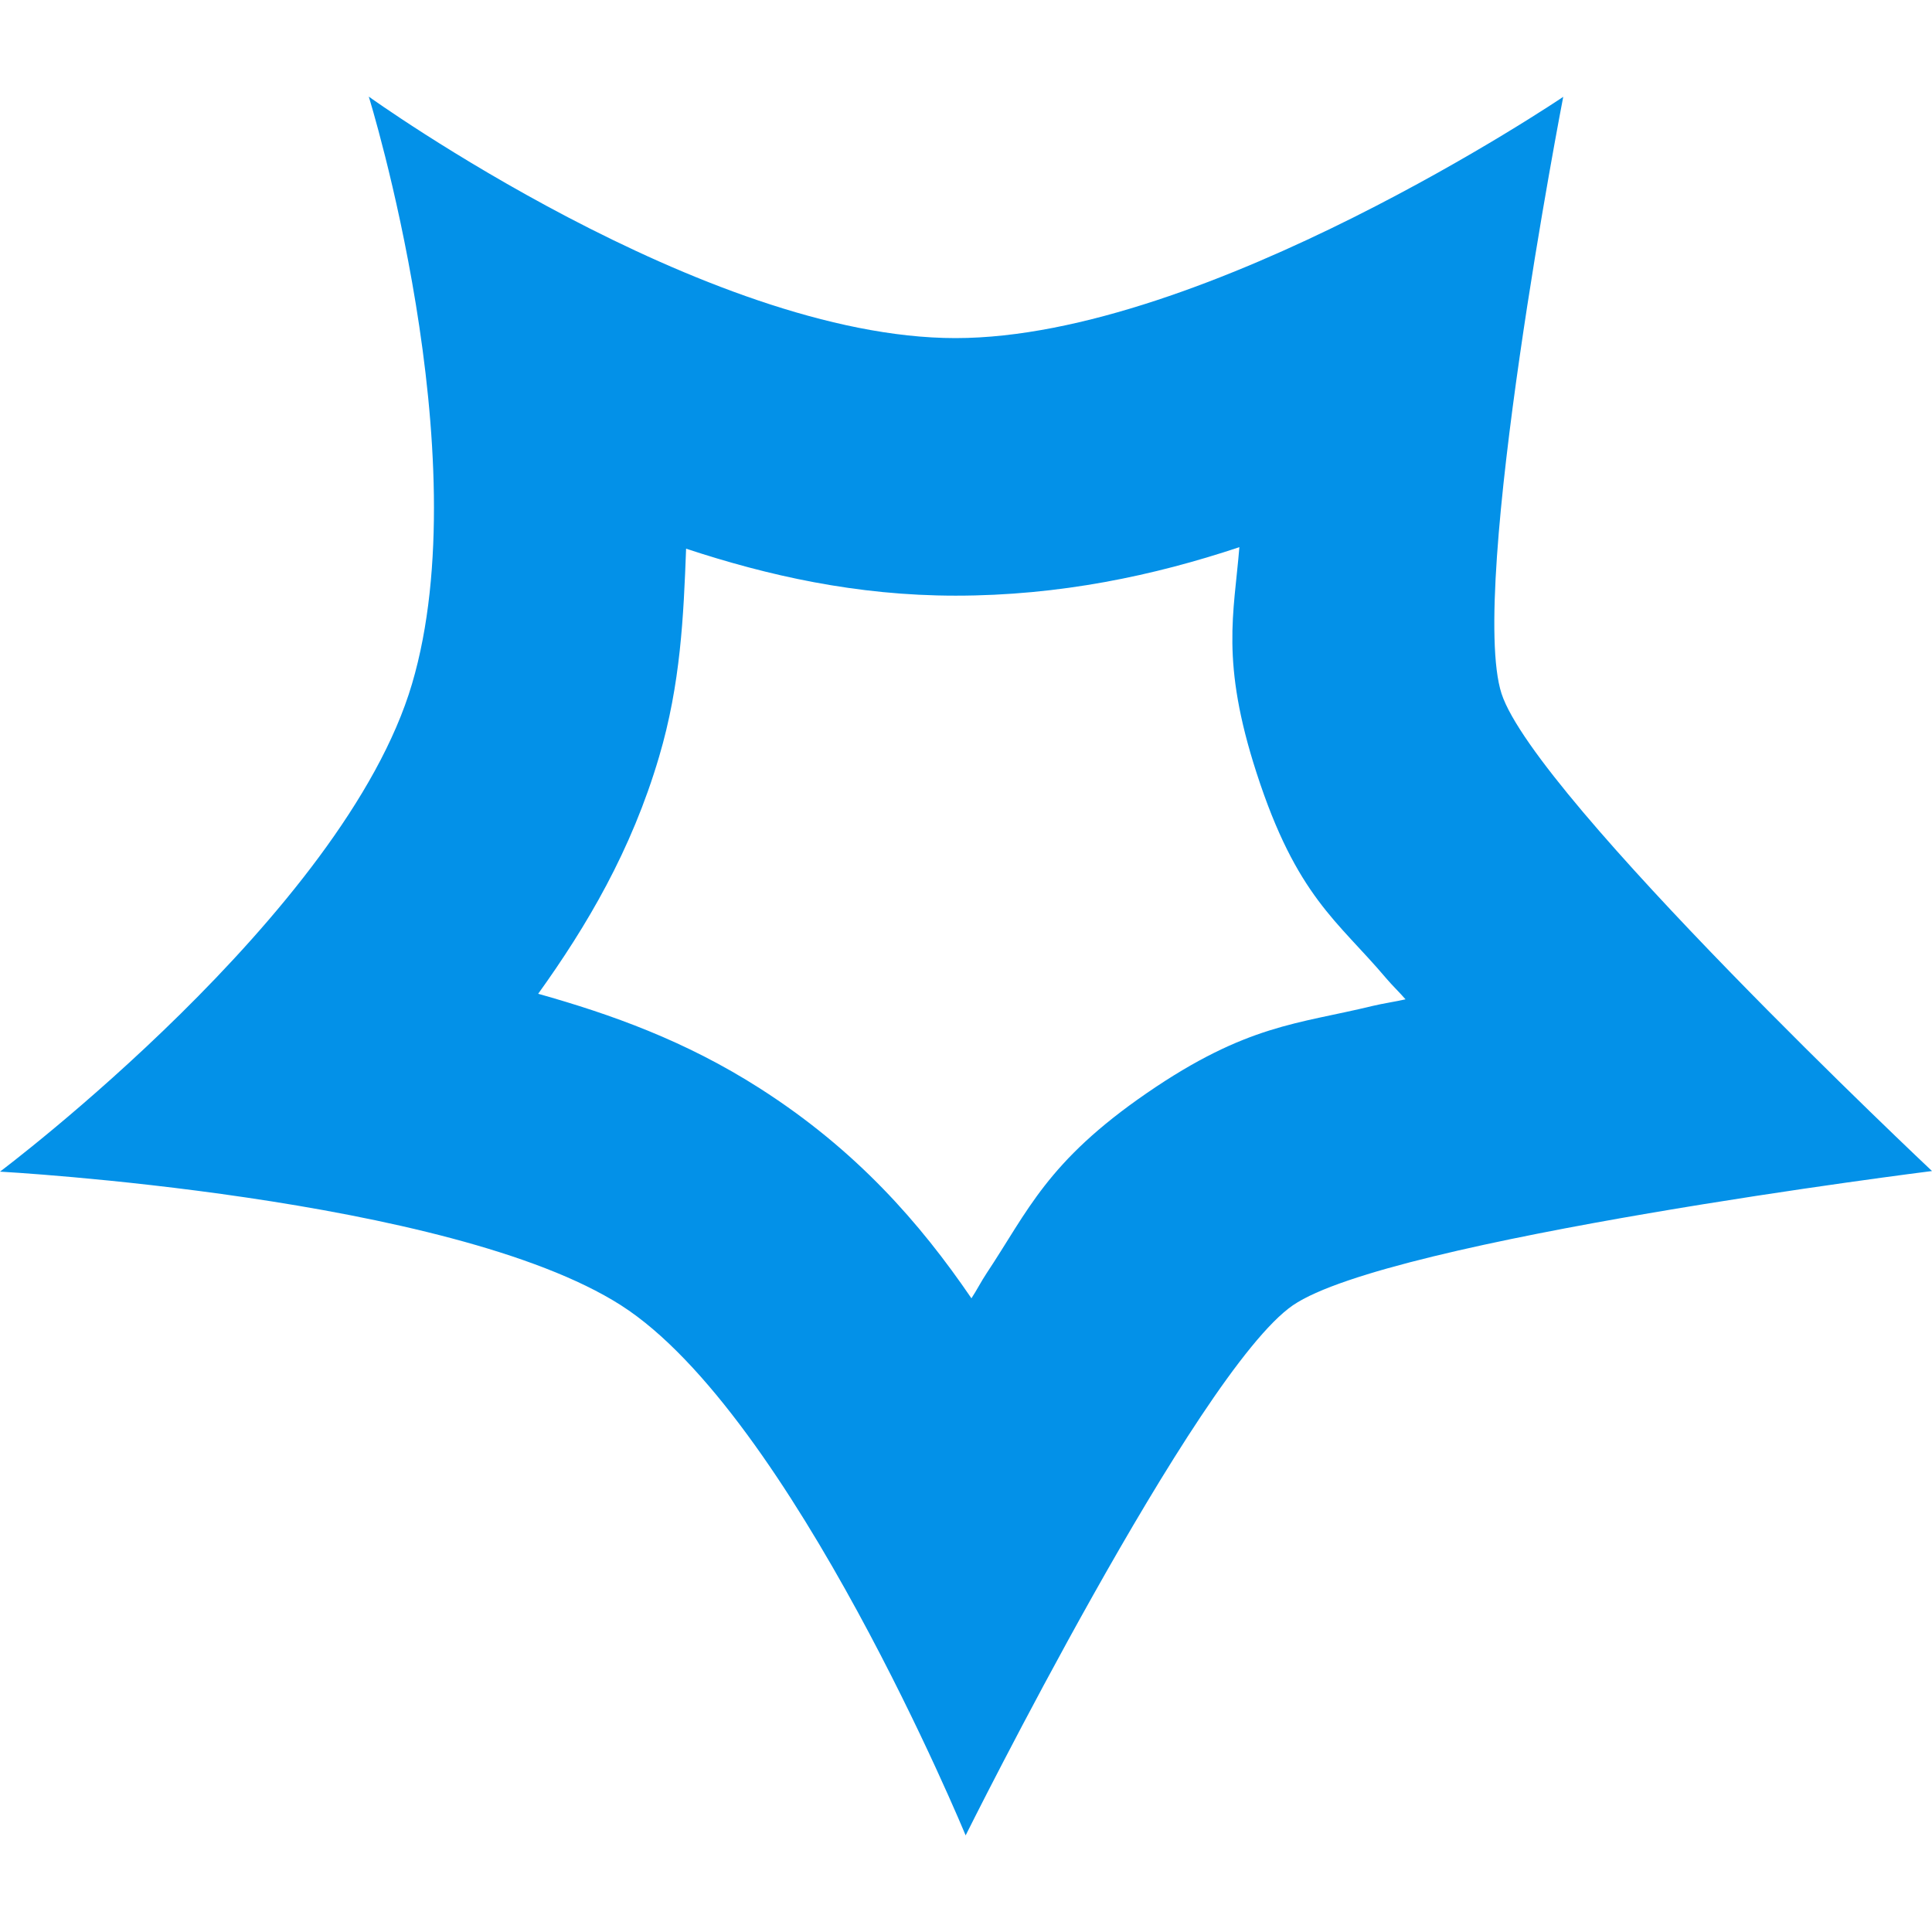 <svg xmlns="http://www.w3.org/2000/svg" width="16" height="16" version="1.1">
 <defs>
  <style id="current-color-scheme" type="text/css">
   .ColorScheme-Text { color: #0391e8; } .ColorScheme-Highlight { color: #5294e2; }
  </style>
  <linearGradient id="arrongin" x1="0%" x2="0%" y1="0%" y2="100%">
   <stop id="stop3" offset="0%" style="stop-color: #dd9b44"/>
   <stop id="stop5" offset="100%" style="stop-color: #ad6c16"/>
  </linearGradient>
  <linearGradient id="aurora" x1="0%" x2="0%" y1="0%" y2="100%">
   <stop id="stop8" offset="0%" style="stop-color: #09D4DF"/>
   <stop id="stop10" offset="100%" style="stop-color: #9269F4"/>
  </linearGradient>
  <linearGradient id="cyberneon" x1="0%" x2="0%" y1="0%" y2="100%">
   <stop id="stop56" offset="0" style="stop-color: #0abdc6"/>
   <stop id="stop58" offset="1" style="stop-color: #ea00d9"/>
  </linearGradient>
  <linearGradient id="fitdance" x1="0%" x2="0%" y1="0%" y2="100%">
   <stop id="stop13" offset="0%" style="stop-color: #1AD6AB"/>
   <stop id="stop15" offset="100%" style="stop-color: #329DB6"/>
  </linearGradient>
  <linearGradient id="oomox" x1="0%" x2="0%" y1="0%" y2="100%">
   <stop id="stop18" offset="0%" style="stop-color: #efefe7"/>
   <stop id="stop20" offset="100%" style="stop-color: #8f8f8b"/>
  </linearGradient>
  <linearGradient id="rainblue" x1="0%" x2="0%" y1="0%" y2="100%">
   <stop id="stop23" offset="0%" style="stop-color: #00F260"/>
   <stop id="stop25" offset="100%" style="stop-color: #0575E6"/>
  </linearGradient>
  <linearGradient id="sunrise" x1="0%" x2="0%" y1="0%" y2="100%">
   <stop id="stop28" offset="0%" style="stop-color: #FF8501"/>
   <stop id="stop30" offset="100%" style="stop-color: #FFCB01"/>
  </linearGradient>
  <linearGradient id="telinkrin" x1="0%" x2="0%" y1="0%" y2="100%">
   <stop id="stop33" offset="0%" style="stop-color: #b2ced6"/>
   <stop id="stop35" offset="100%" style="stop-color: #6da5b7"/>
  </linearGradient>
  <linearGradient id="60spsycho" x1="0%" x2="0%" y1="0%" y2="100%">
   <stop id="stop38" offset="0%" style="stop-color: #df5940"/>
   <stop id="stop40" offset="25%" style="stop-color: #d8d15f"/>
   <stop id="stop42" offset="50%" style="stop-color: #e9882a"/>
   <stop id="stop44" offset="100%" style="stop-color: #279362"/>
  </linearGradient>
  <linearGradient id="90ssummer" x1="0%" x2="0%" y1="0%" y2="100%">
   <stop id="stop47" offset="0%" style="stop-color: #f618c7"/>
   <stop id="stop49" offset="20%" style="stop-color: #94ffab"/>
   <stop id="stop51" offset="50%" style="stop-color: #fbfd54"/>
   <stop id="stop53" offset="100%" style="stop-color: #0f83ae"/>
  </linearGradient>
 </defs>
 <path fill="currentColor" class="ColorScheme-Text" fill-rule="evenodd" d="m 3.054,0.8 c 0,0 0.92,2.964 0.358,4.864 C 2.851,7.564 0,9.703 0,9.703 c 0,0 3.728,0.203 5.143,1.107 C 6.558,11.715 7.997,15.2 7.997,15.2 c 0,0 1.911,-3.84 2.71,-4.39 C 11.507,10.261 16,9.698 16,9.698 c 0,0 -3.285,-3.092 -3.565,-3.954 -0.279,-0.863 0.511,-4.942 0.511,-4.942 0,0 -2.957,1.998 -5.033,1.998 -2.077,0 -4.859,-2 -4.859,-2 z m 7.21,3.731 C 10.219,5.083 10.107,5.476 10.406,6.4 c 0.332,1.027 0.672,1.226 1.074,1.702 0.049,0.058 0.11,0.116 0.16,0.174 -0.089,0.02 -0.186,0.034 -0.274,0.055 -0.615,0.15 -1.039,0.151 -1.868,0.721 -0.829,0.57 -0.985,0.978 -1.327,1.492 -0.044,0.066 -0.082,0.141 -0.126,0.208 C 7.62,10.129 7.092,9.524 6.292,9.013 5.674,8.618 5.061,8.4 4.457,8.23 4.859,7.67 5.229,7.045 5.458,6.268 5.637,5.664 5.661,5.1 5.682,4.544 6.355,4.766 7.09,4.933 7.914,4.933 c 0.863,0 1.644,-0.166 2.351,-0.402 z" clip-rule="evenodd"/>
</svg>
